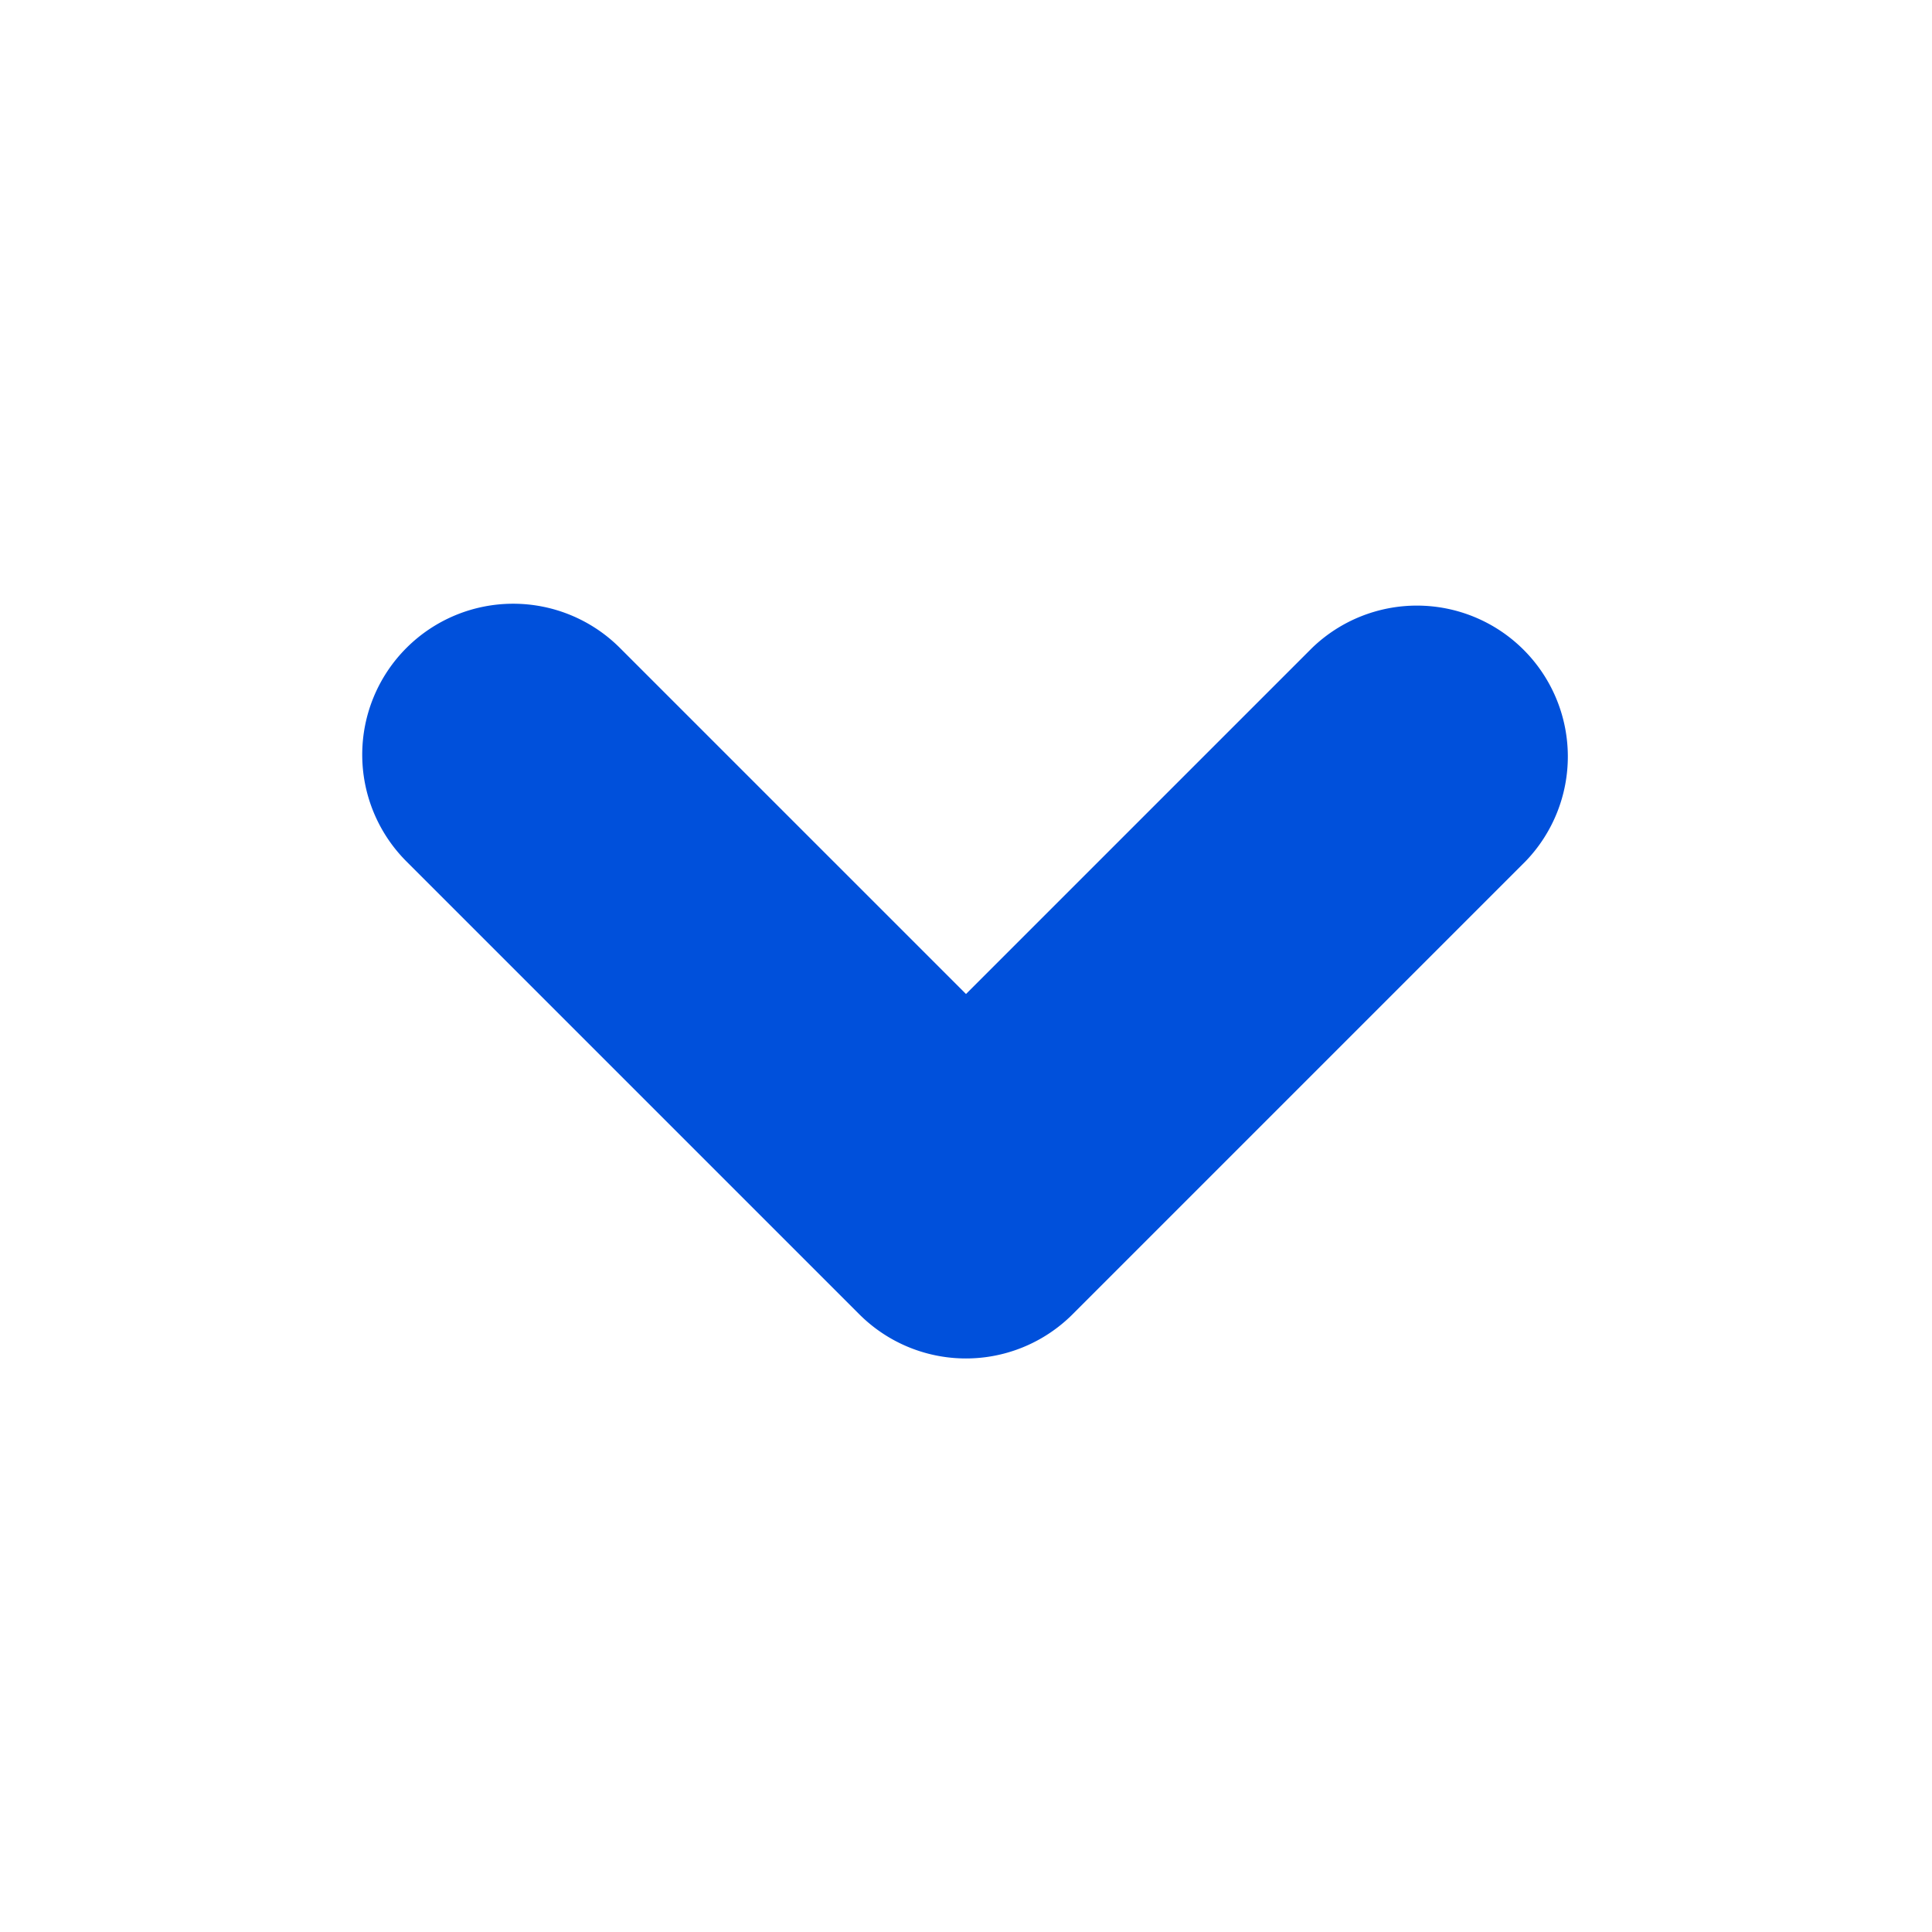 <svg xmlns="http://www.w3.org/2000/svg" viewBox="5114 4845 16 16"><defs><style>.a{fill:none;}.b{fill:#0050DB;}</style></defs><rect class="a" width="16" height="16" transform="translate(5114 4845)"/><path class="b" d="M2.134.366A1.25,1.25,0,0,0,.366,2.134l3.75,3.75a1.249,1.249,0,0,0,1.767,0l3.75-3.75A1.25,1.25,0,0,0,7.866.366L5,3.232Z" transform="translate(5117 4850)"/></svg>
